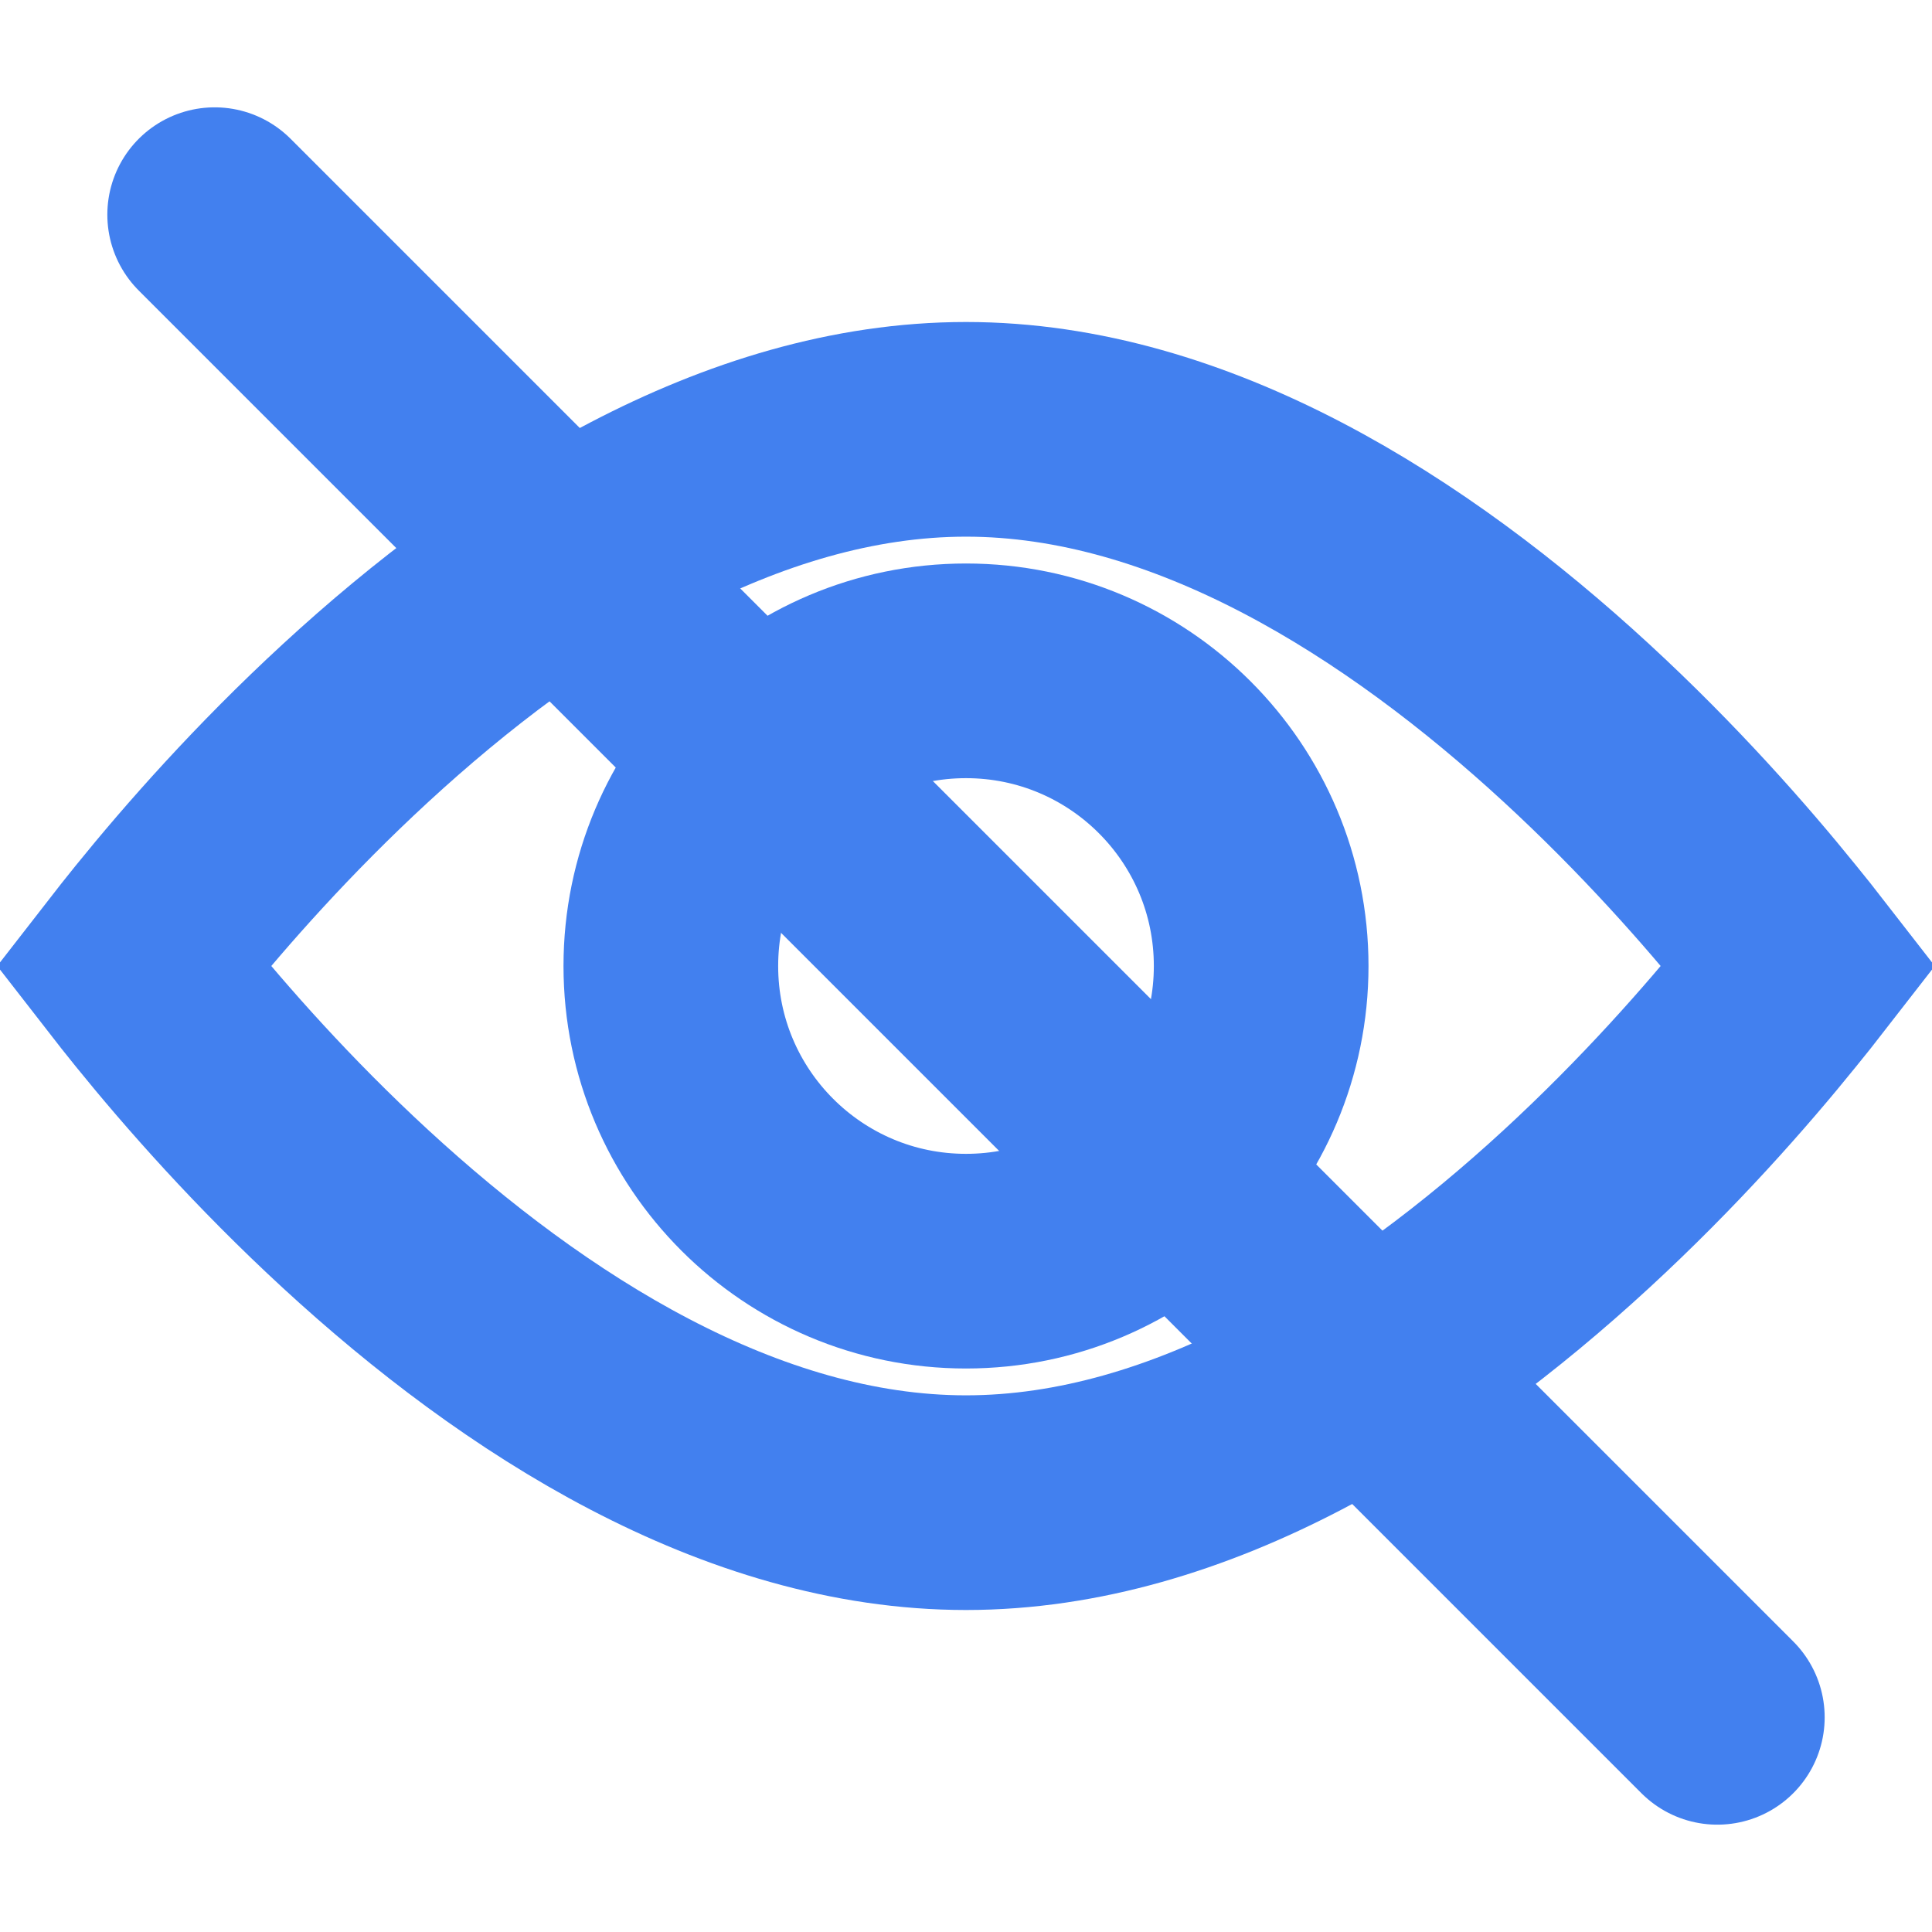 <svg width="18" height="18" viewBox="0 0 18 18" fill="none" xmlns="http://www.w3.org/2000/svg">
<path d="M1.484 9.308C1.394 9.197 1.313 9.094 1.24 9C1.313 8.906 1.394 8.803 1.484 8.692C1.918 8.156 2.544 7.444 3.313 6.736C4.888 5.285 6.9 4 9 4C11.1 4 13.112 5.285 14.687 6.736C15.456 7.444 16.082 8.156 16.515 8.692C16.606 8.803 16.687 8.906 16.76 9C16.687 9.094 16.606 9.197 16.515 9.308C16.082 9.844 15.456 10.556 14.687 11.264C13.112 12.715 11.1 14 9 14C6.9 14 4.888 12.715 3.313 11.264C2.544 10.556 1.918 9.844 1.484 9.308Z" stroke="#4280EF" stroke-width="2"/>
<path d="M11.75 9C11.75 10.519 10.519 11.75 9 11.75C7.481 11.75 6.25 10.519 6.25 9C6.25 7.481 7.481 6.25 9 6.25C10.519 6.25 11.75 7.481 11.75 9Z" stroke="#4280EF" stroke-width="2"/>
<path d="M2 2L16 16" stroke="#4280EF" stroke-width="2" stroke-linecap="round"/>
</svg>
